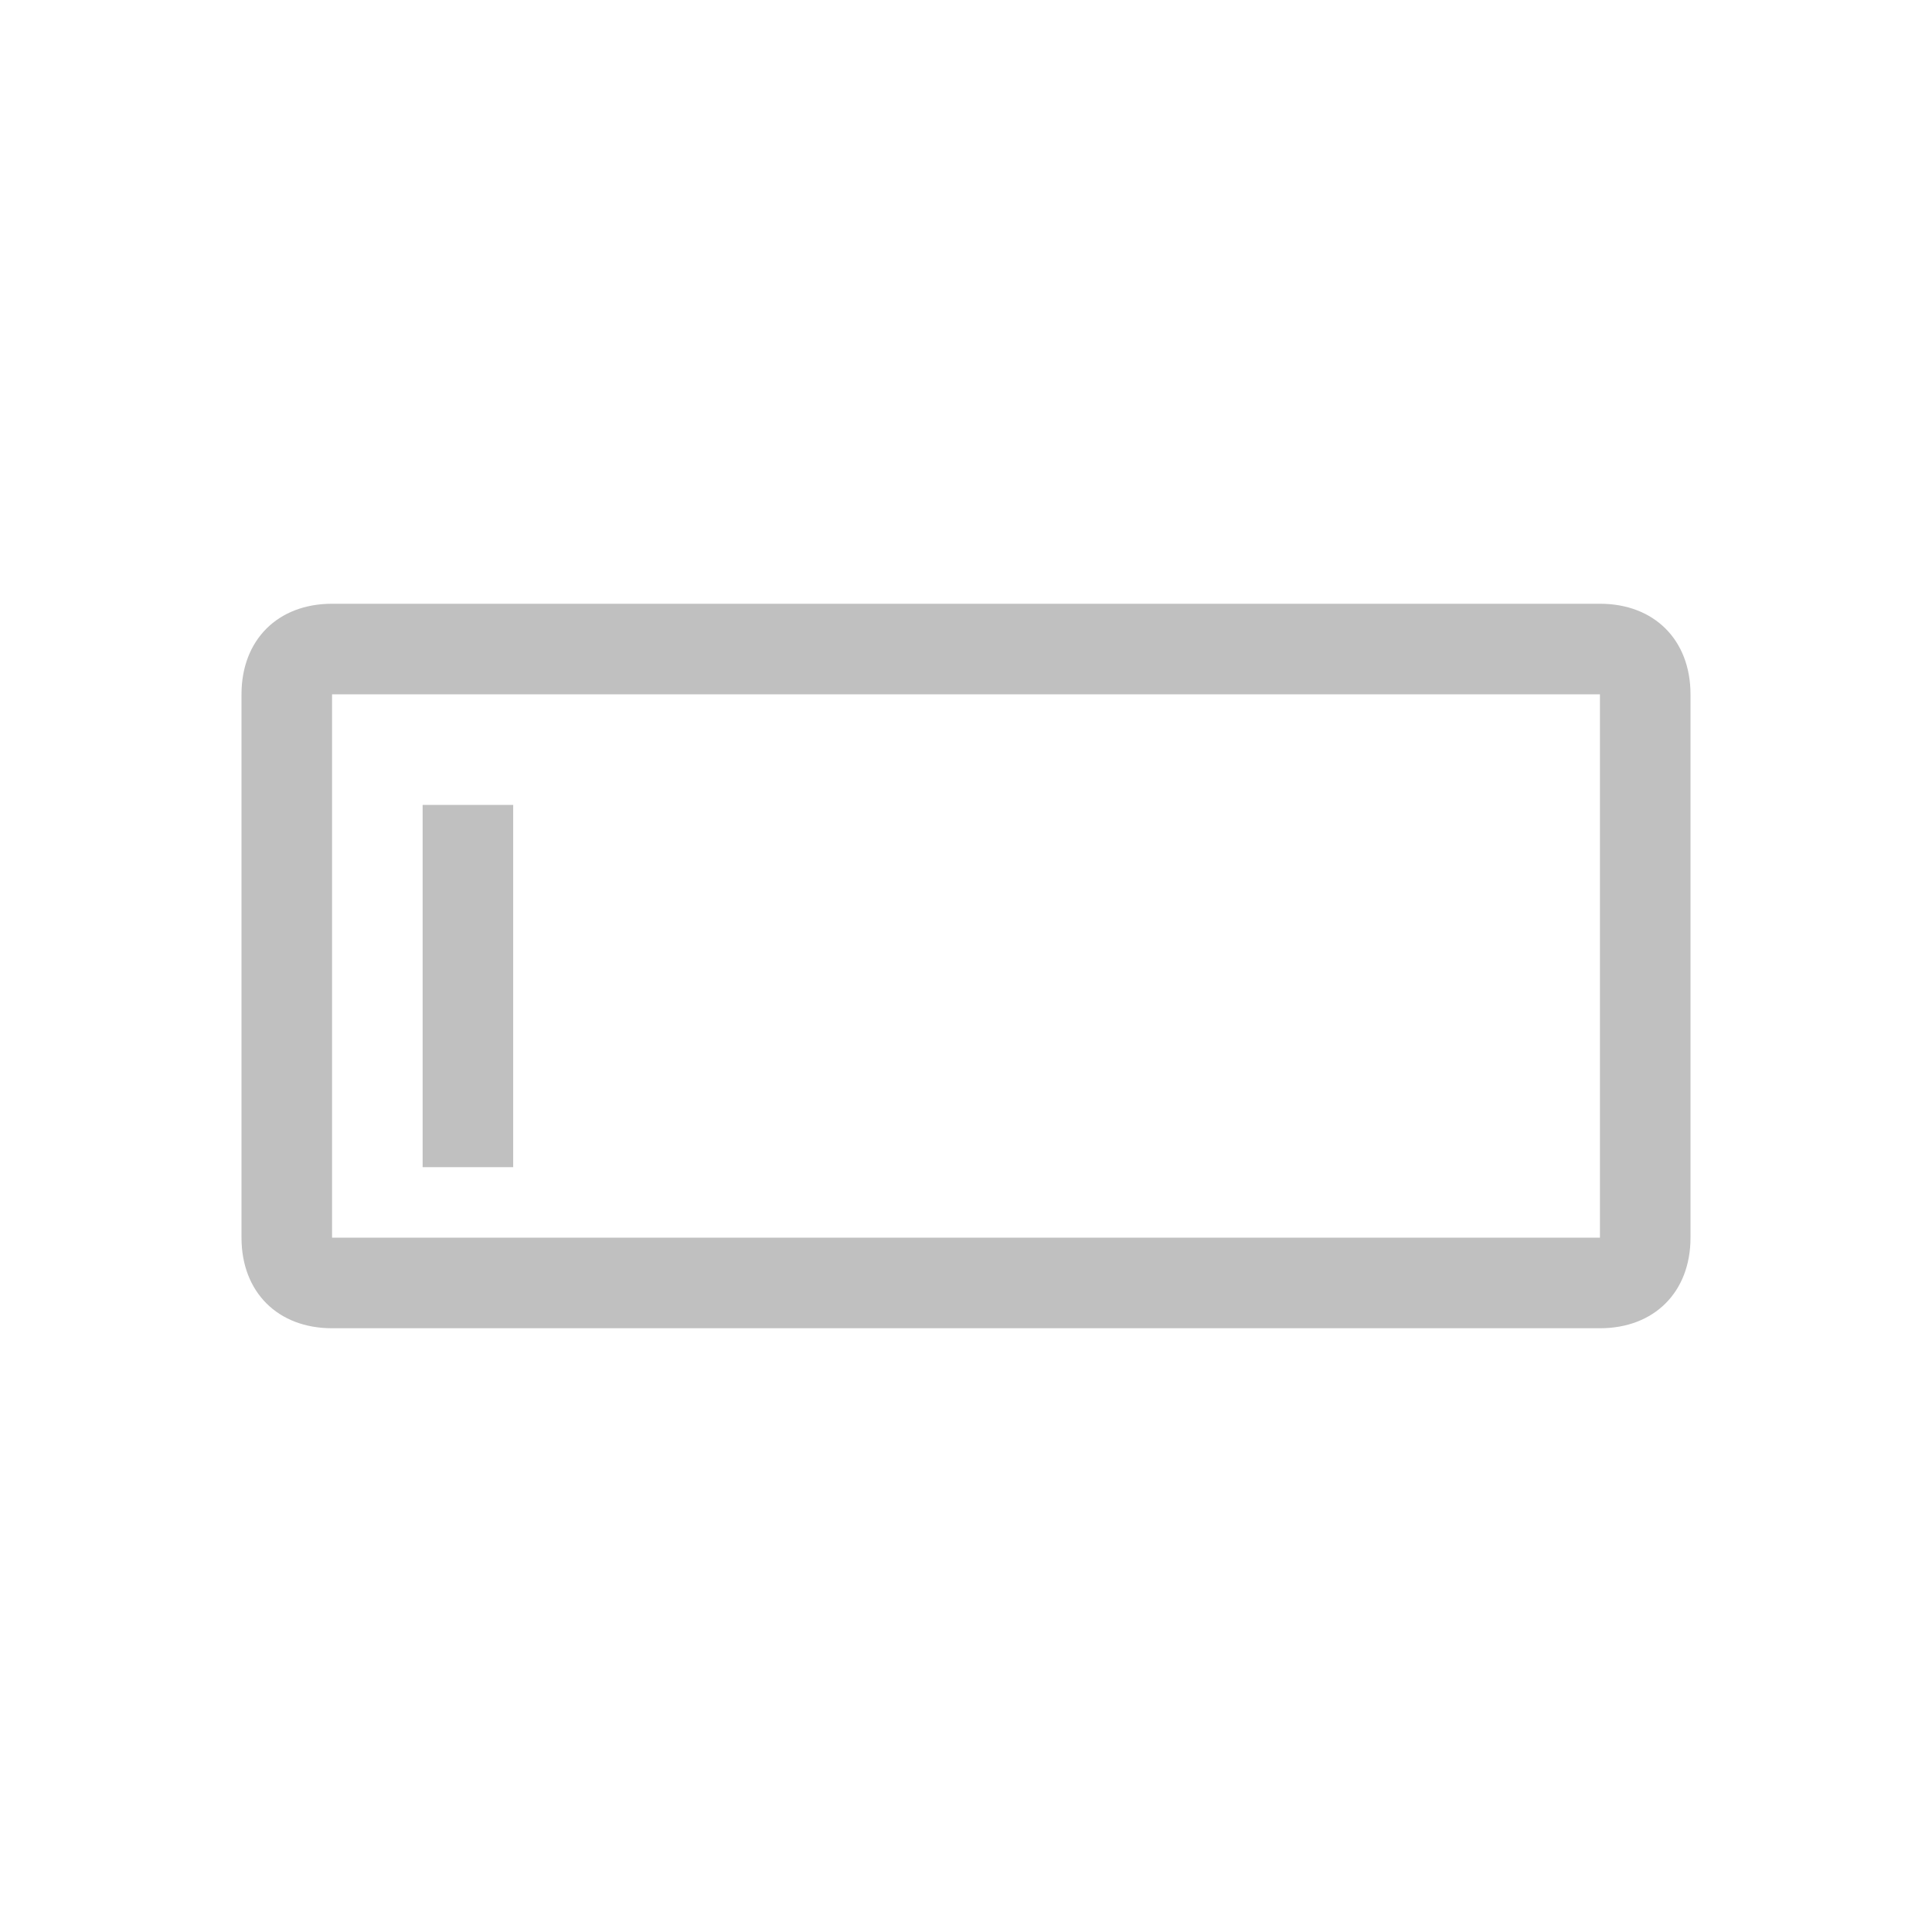 <svg width="32" height="32" viewBox="0 0 32 32" fill="none" xmlns="http://www.w3.org/2000/svg">
<path d="M28 11.5C28 10.6 27.4 10 26.5 10H5.5C4.6 10 4 10.6 4 11.5V20.5C4 21.4 4.6 22 5.5 22H26.5C27.4 22 28 21.4 28 20.5V11.5ZM26.5 20.5H5.5V11.5H26.5V20.5Z" fill="#C0C0C0"/>
<path d="M7 13.332H8.5V19.332H7V13.332Z" fill="#C0C0C0"/>
</svg>
